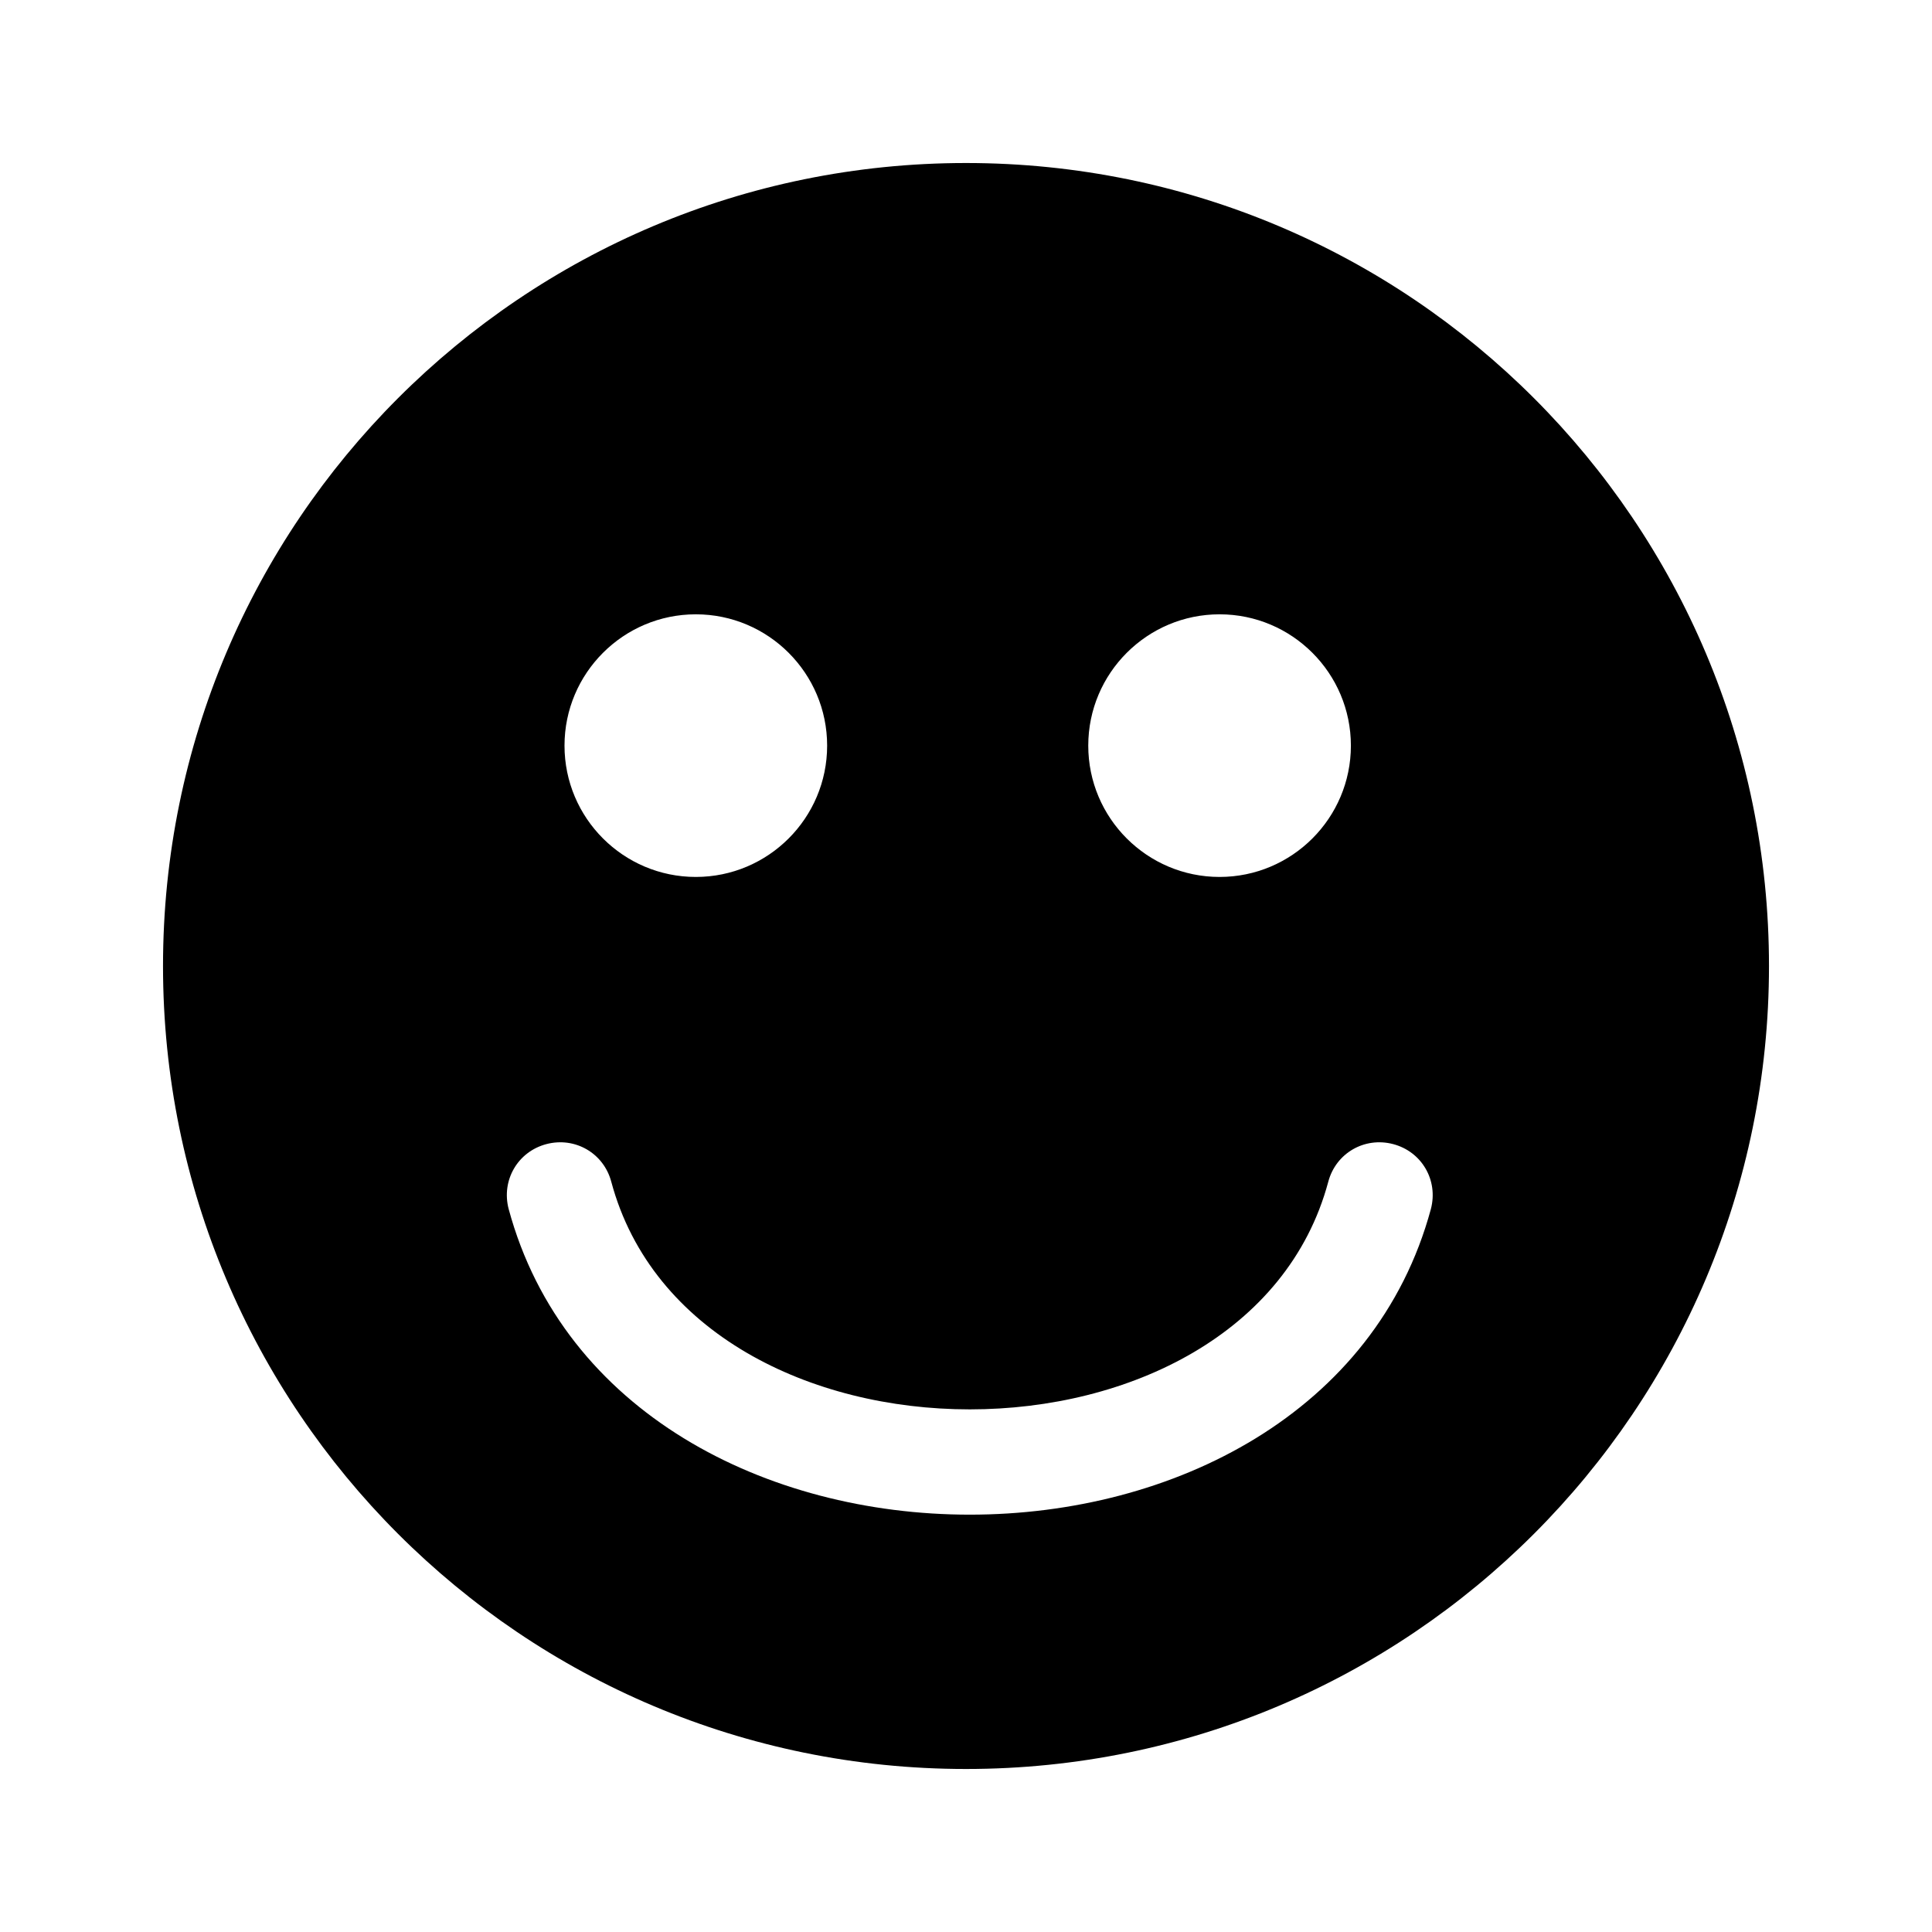 <?xml version="1.0" encoding="utf-8"?>
<!-- Generator: Adobe Illustrator 19.2.0, SVG Export Plug-In . SVG Version: 6.00 Build 0)  -->
<svg version="1.1" id="Layer_1" xmlns="http://www.w3.org/2000/svg" xmlns:xlink="http://www.w3.org/1999/xlink" x="0px" y="0px"
	 width="128px" height="128px" viewBox="0 0 128 128" style="enable-background:new 0 0 128 128;" xml:space="preserve">
<path d="M64,10.8c-29.4,0-53.2,23.8-53.2,53.2s23.8,53.2,53.2,53.2s53.2-23.8,53.2-53.2S93.4,10.8,64,10.8z M80.8,40.7
	c4.8,0,8.7,3.9,8.7,8.7s-3.9,8.7-8.7,8.7c-4.8,0-8.7-3.9-8.7-8.7C72.1,44.6,76,40.7,80.8,40.7z M46.1,40.7c4.8,0,8.7,3.9,8.7,8.7
	s-3.9,8.7-8.7,8.7s-8.7-3.9-8.7-8.7C37.4,44.6,41.3,40.7,46.1,40.7z M94.8,80.1c-7.3,27-53.8,27-61.1,0c-0.5-1.9,0.6-3.8,2.5-4.3
	s3.8,0.6,4.3,2.5c5.4,20.1,42.1,20.1,47.5,0c0.5-1.9,2.4-3,4.3-2.5S95.3,78.2,94.8,80.1z"/>
</svg>
